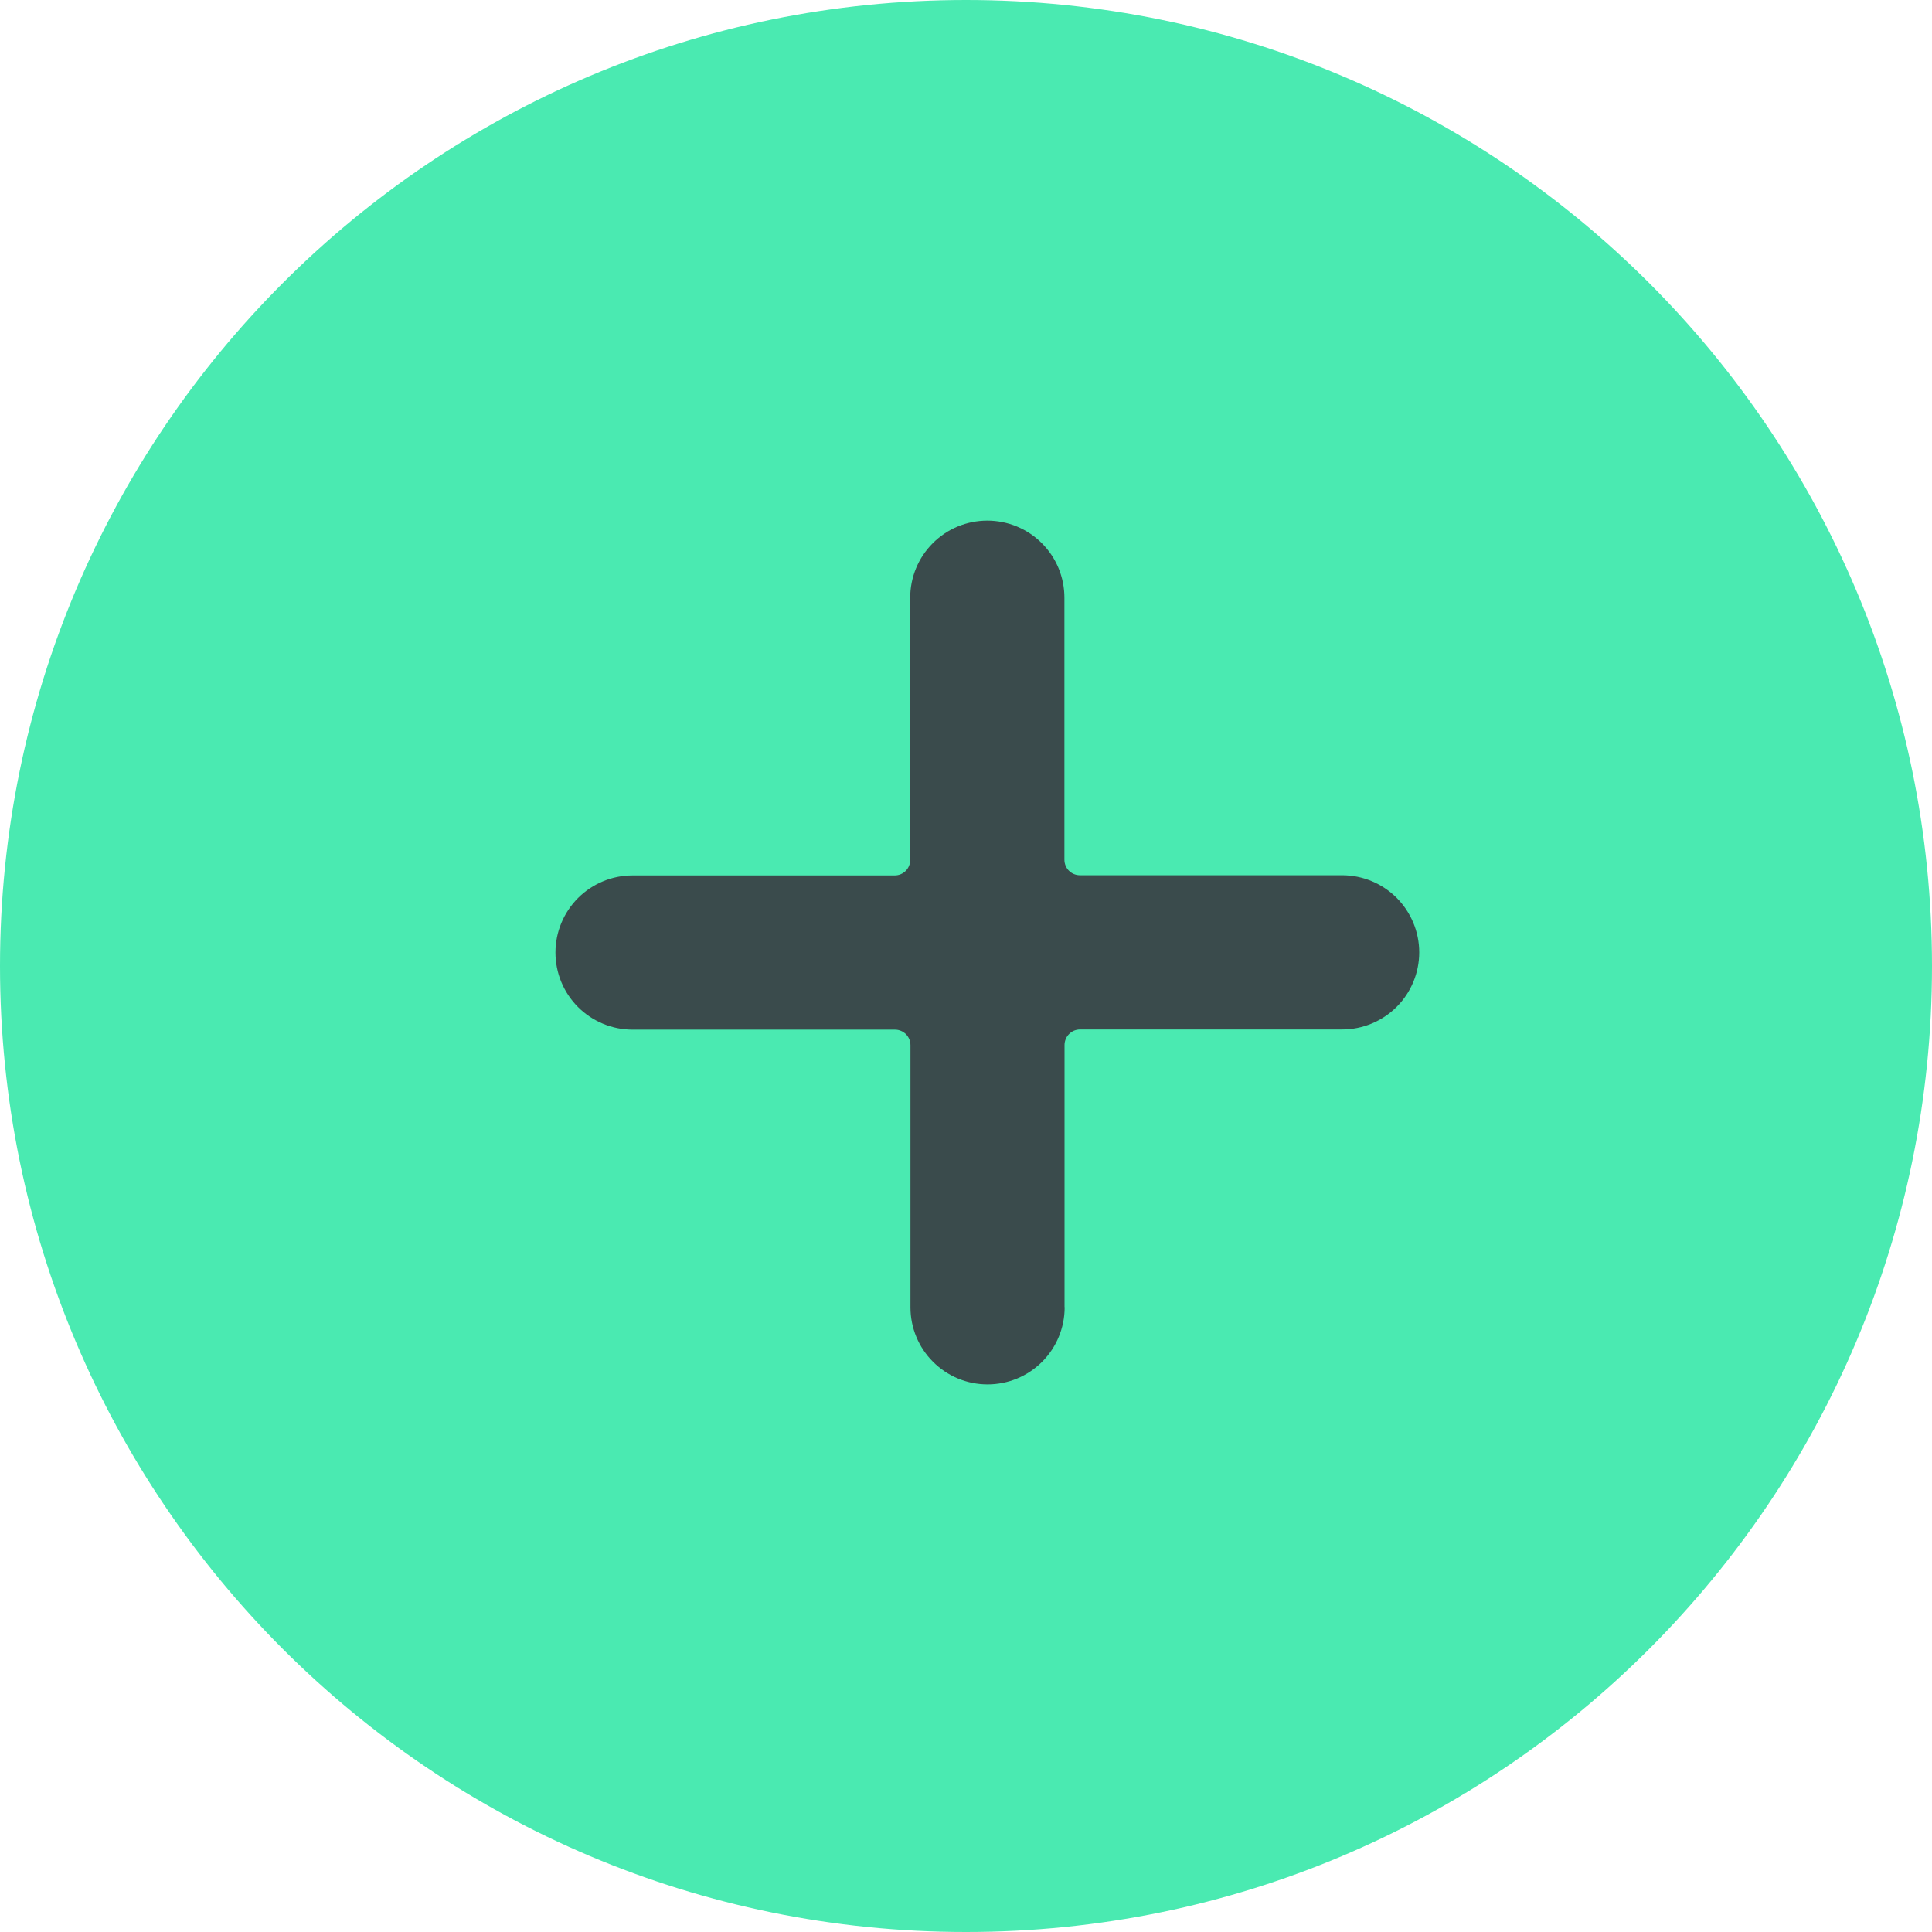 <svg width="32" height="32" viewBox="0 0 32 32" fill="none" xmlns="http://www.w3.org/2000/svg">
<path d="M32 16C32 7.163 24.837 0 16 0C7.163 0 0 7.163 0 16C0 24.837 7.163 32 16 32C24.837 32 32 24.837 32 16Z" fill="#4AEAB1"/>
<path d="M17.632 21.65V17.308C17.632 17.274 17.639 17.241 17.652 17.209C17.665 17.178 17.684 17.15 17.708 17.126C17.732 17.102 17.76 17.083 17.791 17.07C17.823 17.058 17.856 17.051 17.89 17.051H22.23C22.569 17.051 22.893 16.916 23.133 16.677C23.372 16.438 23.507 16.113 23.507 15.774C23.507 15.435 23.372 15.111 23.133 14.871C22.893 14.632 22.569 14.497 22.23 14.497H17.887C17.819 14.497 17.753 14.47 17.705 14.422C17.657 14.374 17.63 14.308 17.63 14.24V9.9C17.63 9.732 17.597 9.566 17.533 9.411C17.469 9.256 17.375 9.116 17.256 8.997C17.137 8.878 16.997 8.784 16.842 8.72C16.687 8.656 16.521 8.623 16.353 8.623C16.185 8.623 16.019 8.656 15.864 8.72C15.709 8.784 15.569 8.878 15.45 8.997C15.331 9.116 15.237 9.256 15.173 9.411C15.109 9.566 15.076 9.732 15.076 9.9V14.243C15.076 14.311 15.049 14.377 15.001 14.425C14.953 14.473 14.887 14.5 14.819 14.5H10.477C10.138 14.5 9.813 14.635 9.574 14.874C9.335 15.114 9.2 15.438 9.2 15.777C9.2 16.116 9.335 16.441 9.574 16.68C9.813 16.919 10.138 17.054 10.477 17.054H14.823C14.891 17.054 14.957 17.081 15.005 17.129C15.053 17.177 15.08 17.243 15.08 17.311V21.653C15.08 21.992 15.214 22.317 15.454 22.556C15.694 22.796 16.018 22.93 16.357 22.93C16.696 22.93 17.02 22.796 17.26 22.556C17.499 22.317 17.634 21.992 17.634 21.653L17.632 21.65Z" fill="#3A4B4C"/>
</svg>
